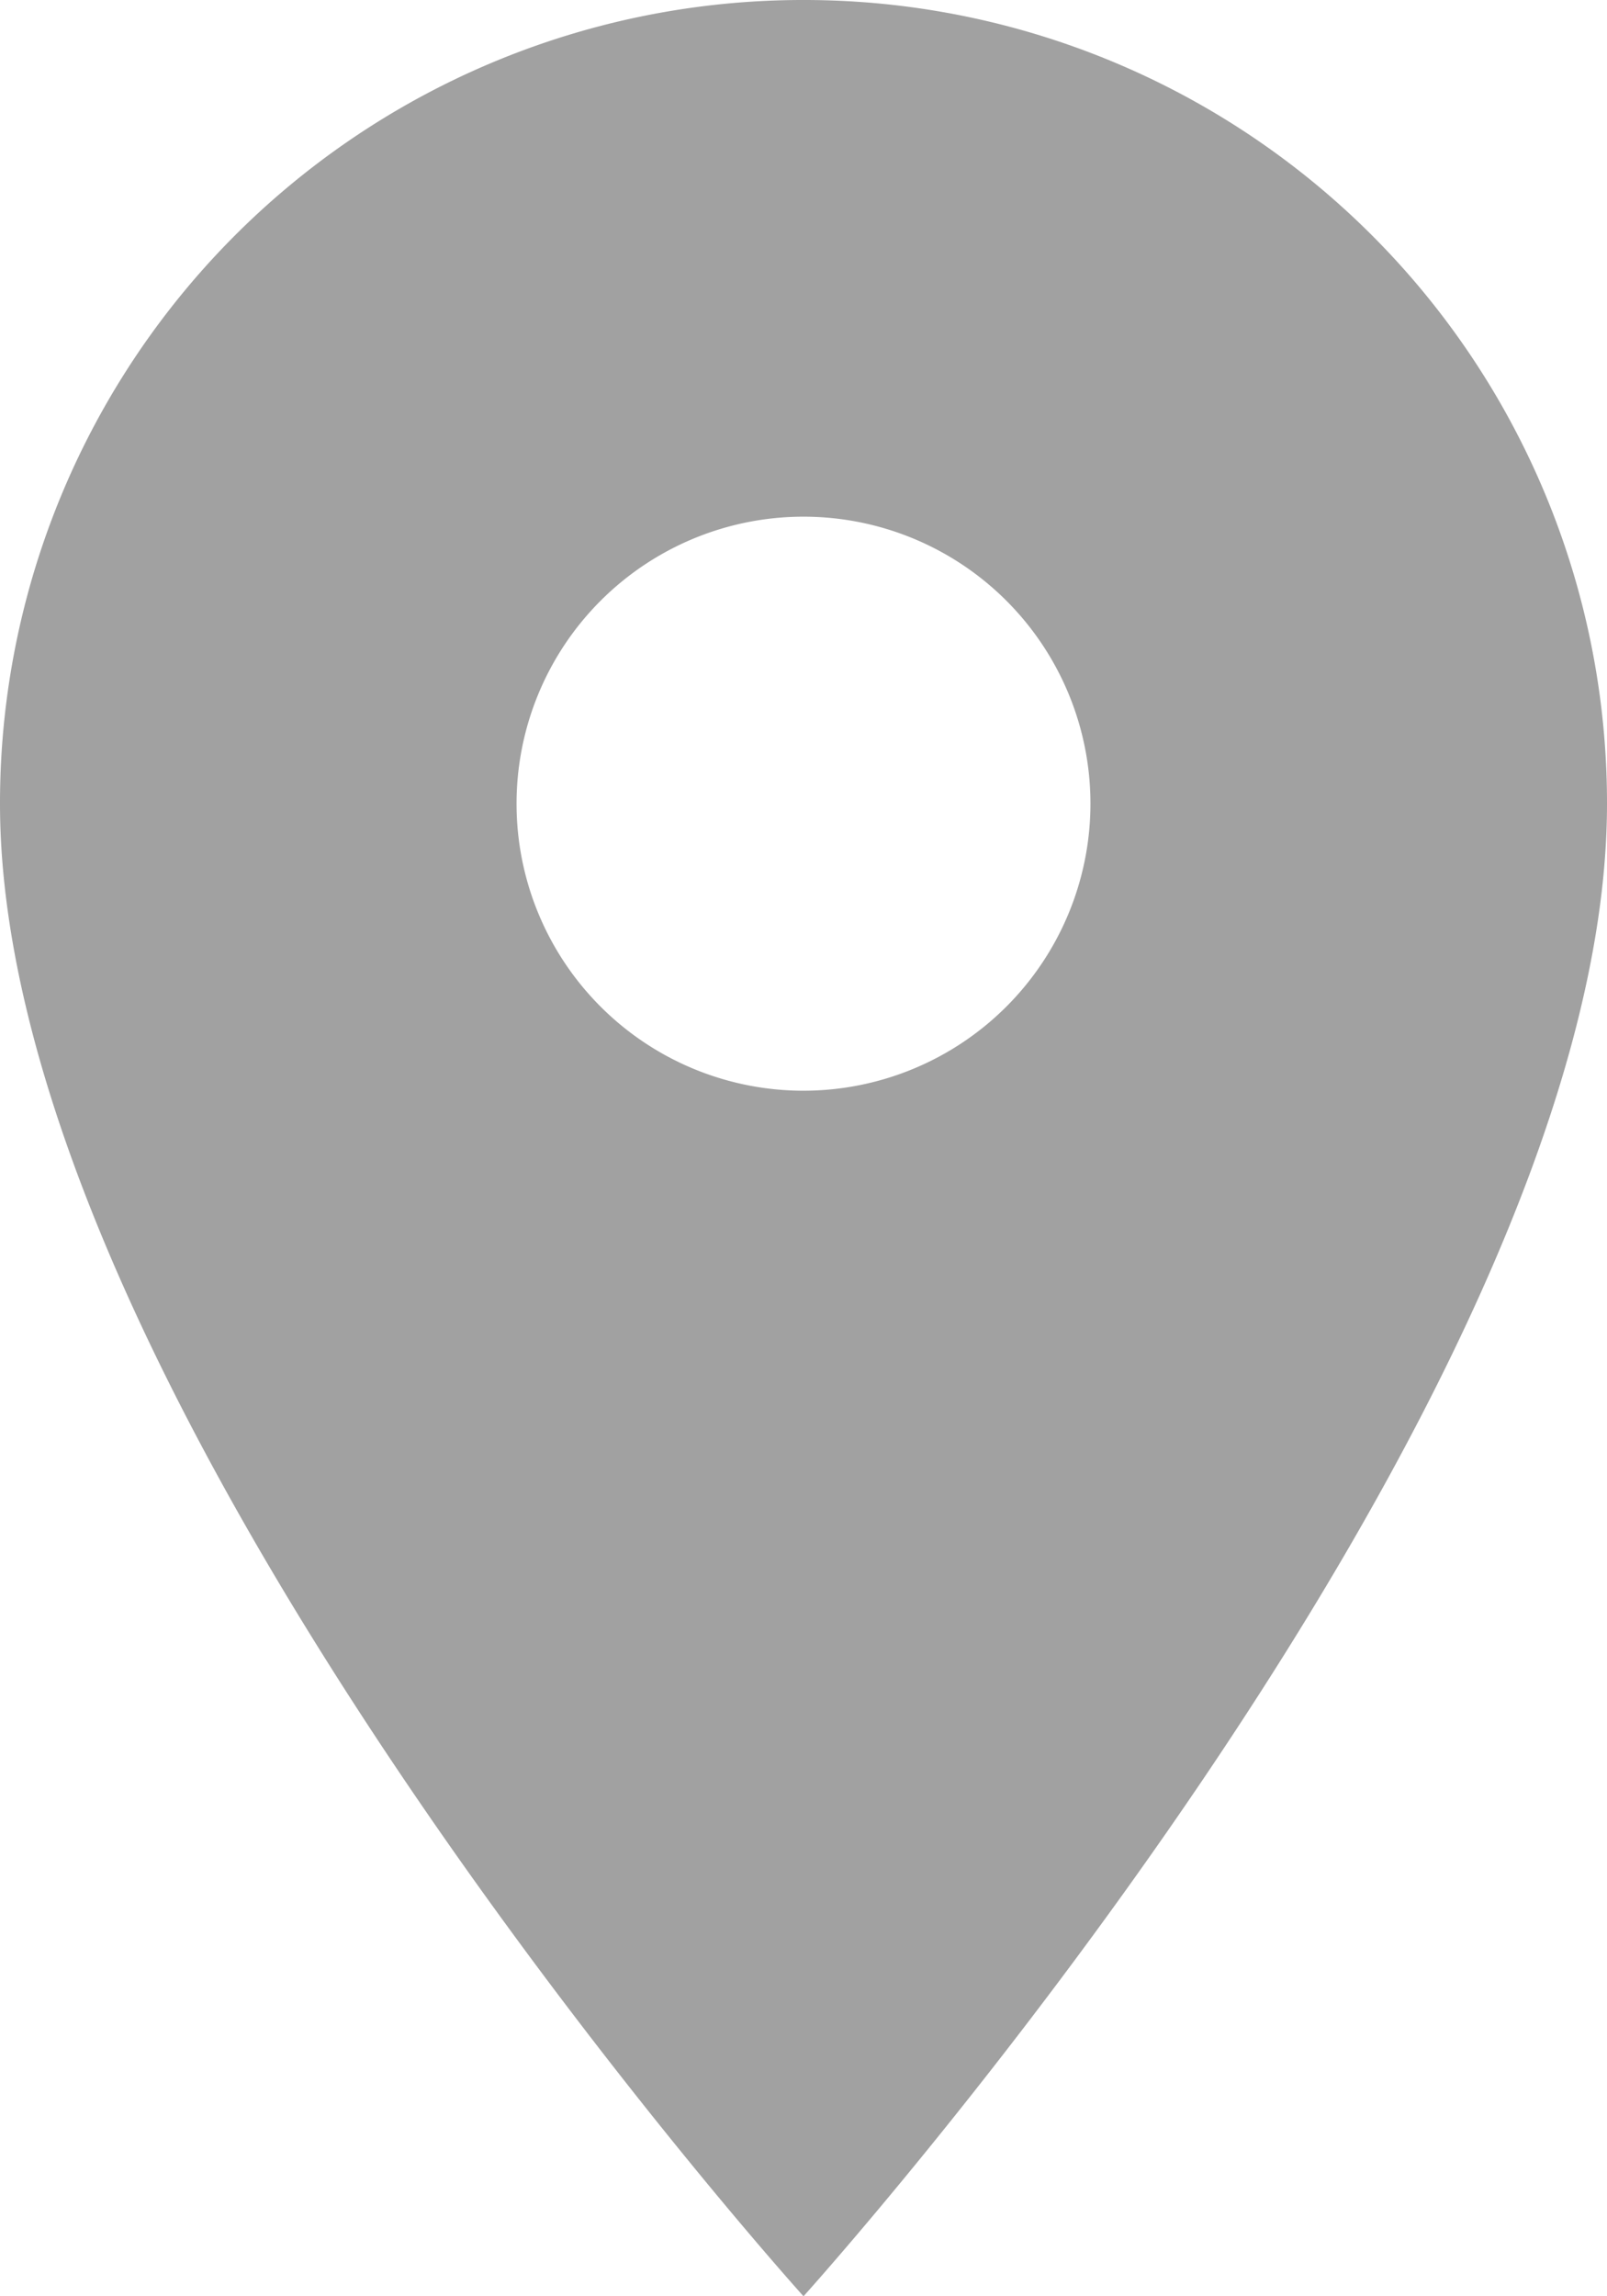 <svg xmlns="http://www.w3.org/2000/svg" width="13.088" height="18.697" viewBox="0 0 13.088 18.697">
  <path id="Icon_material-location-on" data-name="Icon material-location-on" d="M14.044,3A6.539,6.539,0,0,0,7.5,9.544c0,4.908,6.544,12.153,6.544,12.153s6.544-7.245,6.544-12.153A6.539,6.539,0,0,0,14.044,3Zm0,8.881a2.337,2.337,0,1,1,2.337-2.337A2.338,2.338,0,0,1,14.044,11.881Z" transform="translate(-7.5 -3)" fill="#a1a1a1"/>
</svg>
